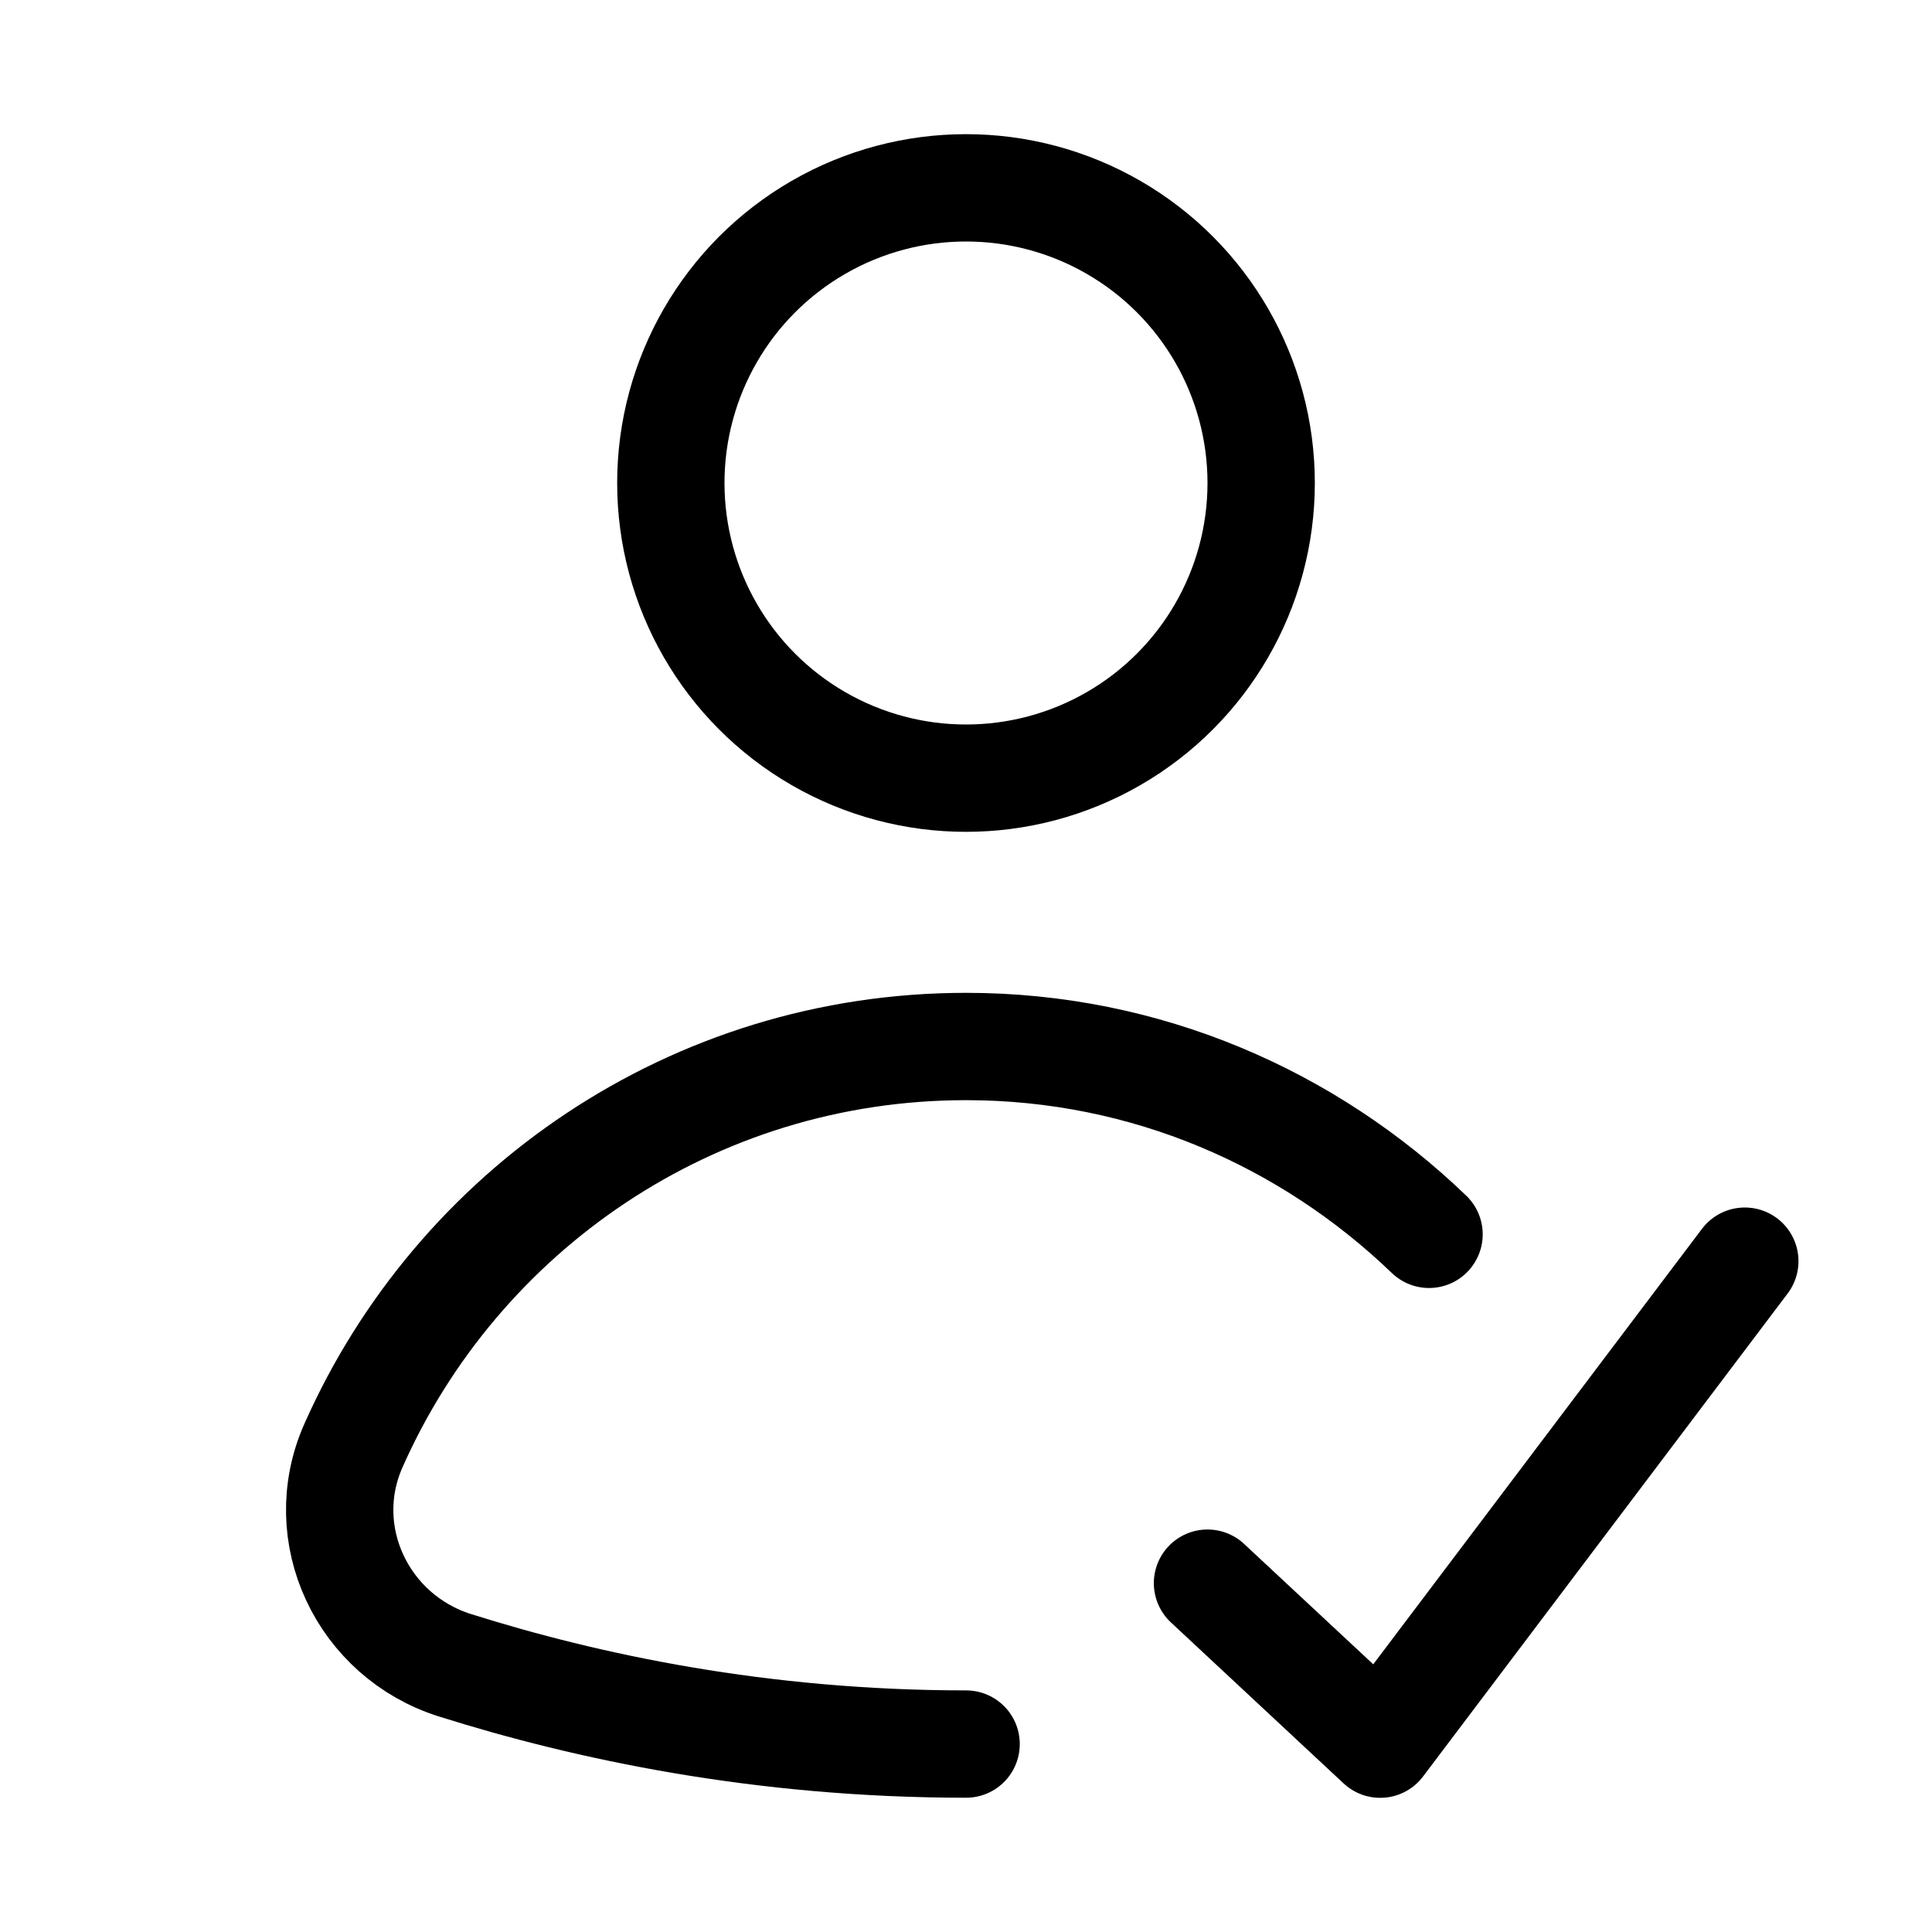 <svg xmlns="http://www.w3.org/2000/svg" height="18" width="18" viewBox="0 0 18 18"><title>user check</title><g fill="none" stroke="currentColor" class="nc-icon-wrapper"><circle cx="9" cy="4.5" r="2.75" stroke-linecap="round" stroke-linejoin="round"></circle><path d="M13.314,11.5c-1.121-1.078-2.635-1.75-4.313-1.75-2.551,0-4.739,1.53-5.709,3.72-.365,.825,.087,1.774,.947,2.045,1.225,.386,2.846,.734,4.762,.734" stroke-linecap="round" stroke-linejoin="round"></path><polyline points="11.25 14.75 12.859 16.25 16.256 11.75" stroke-linecap="round" stroke-linejoin="round" stroke="currentColor"></polyline></g></svg>